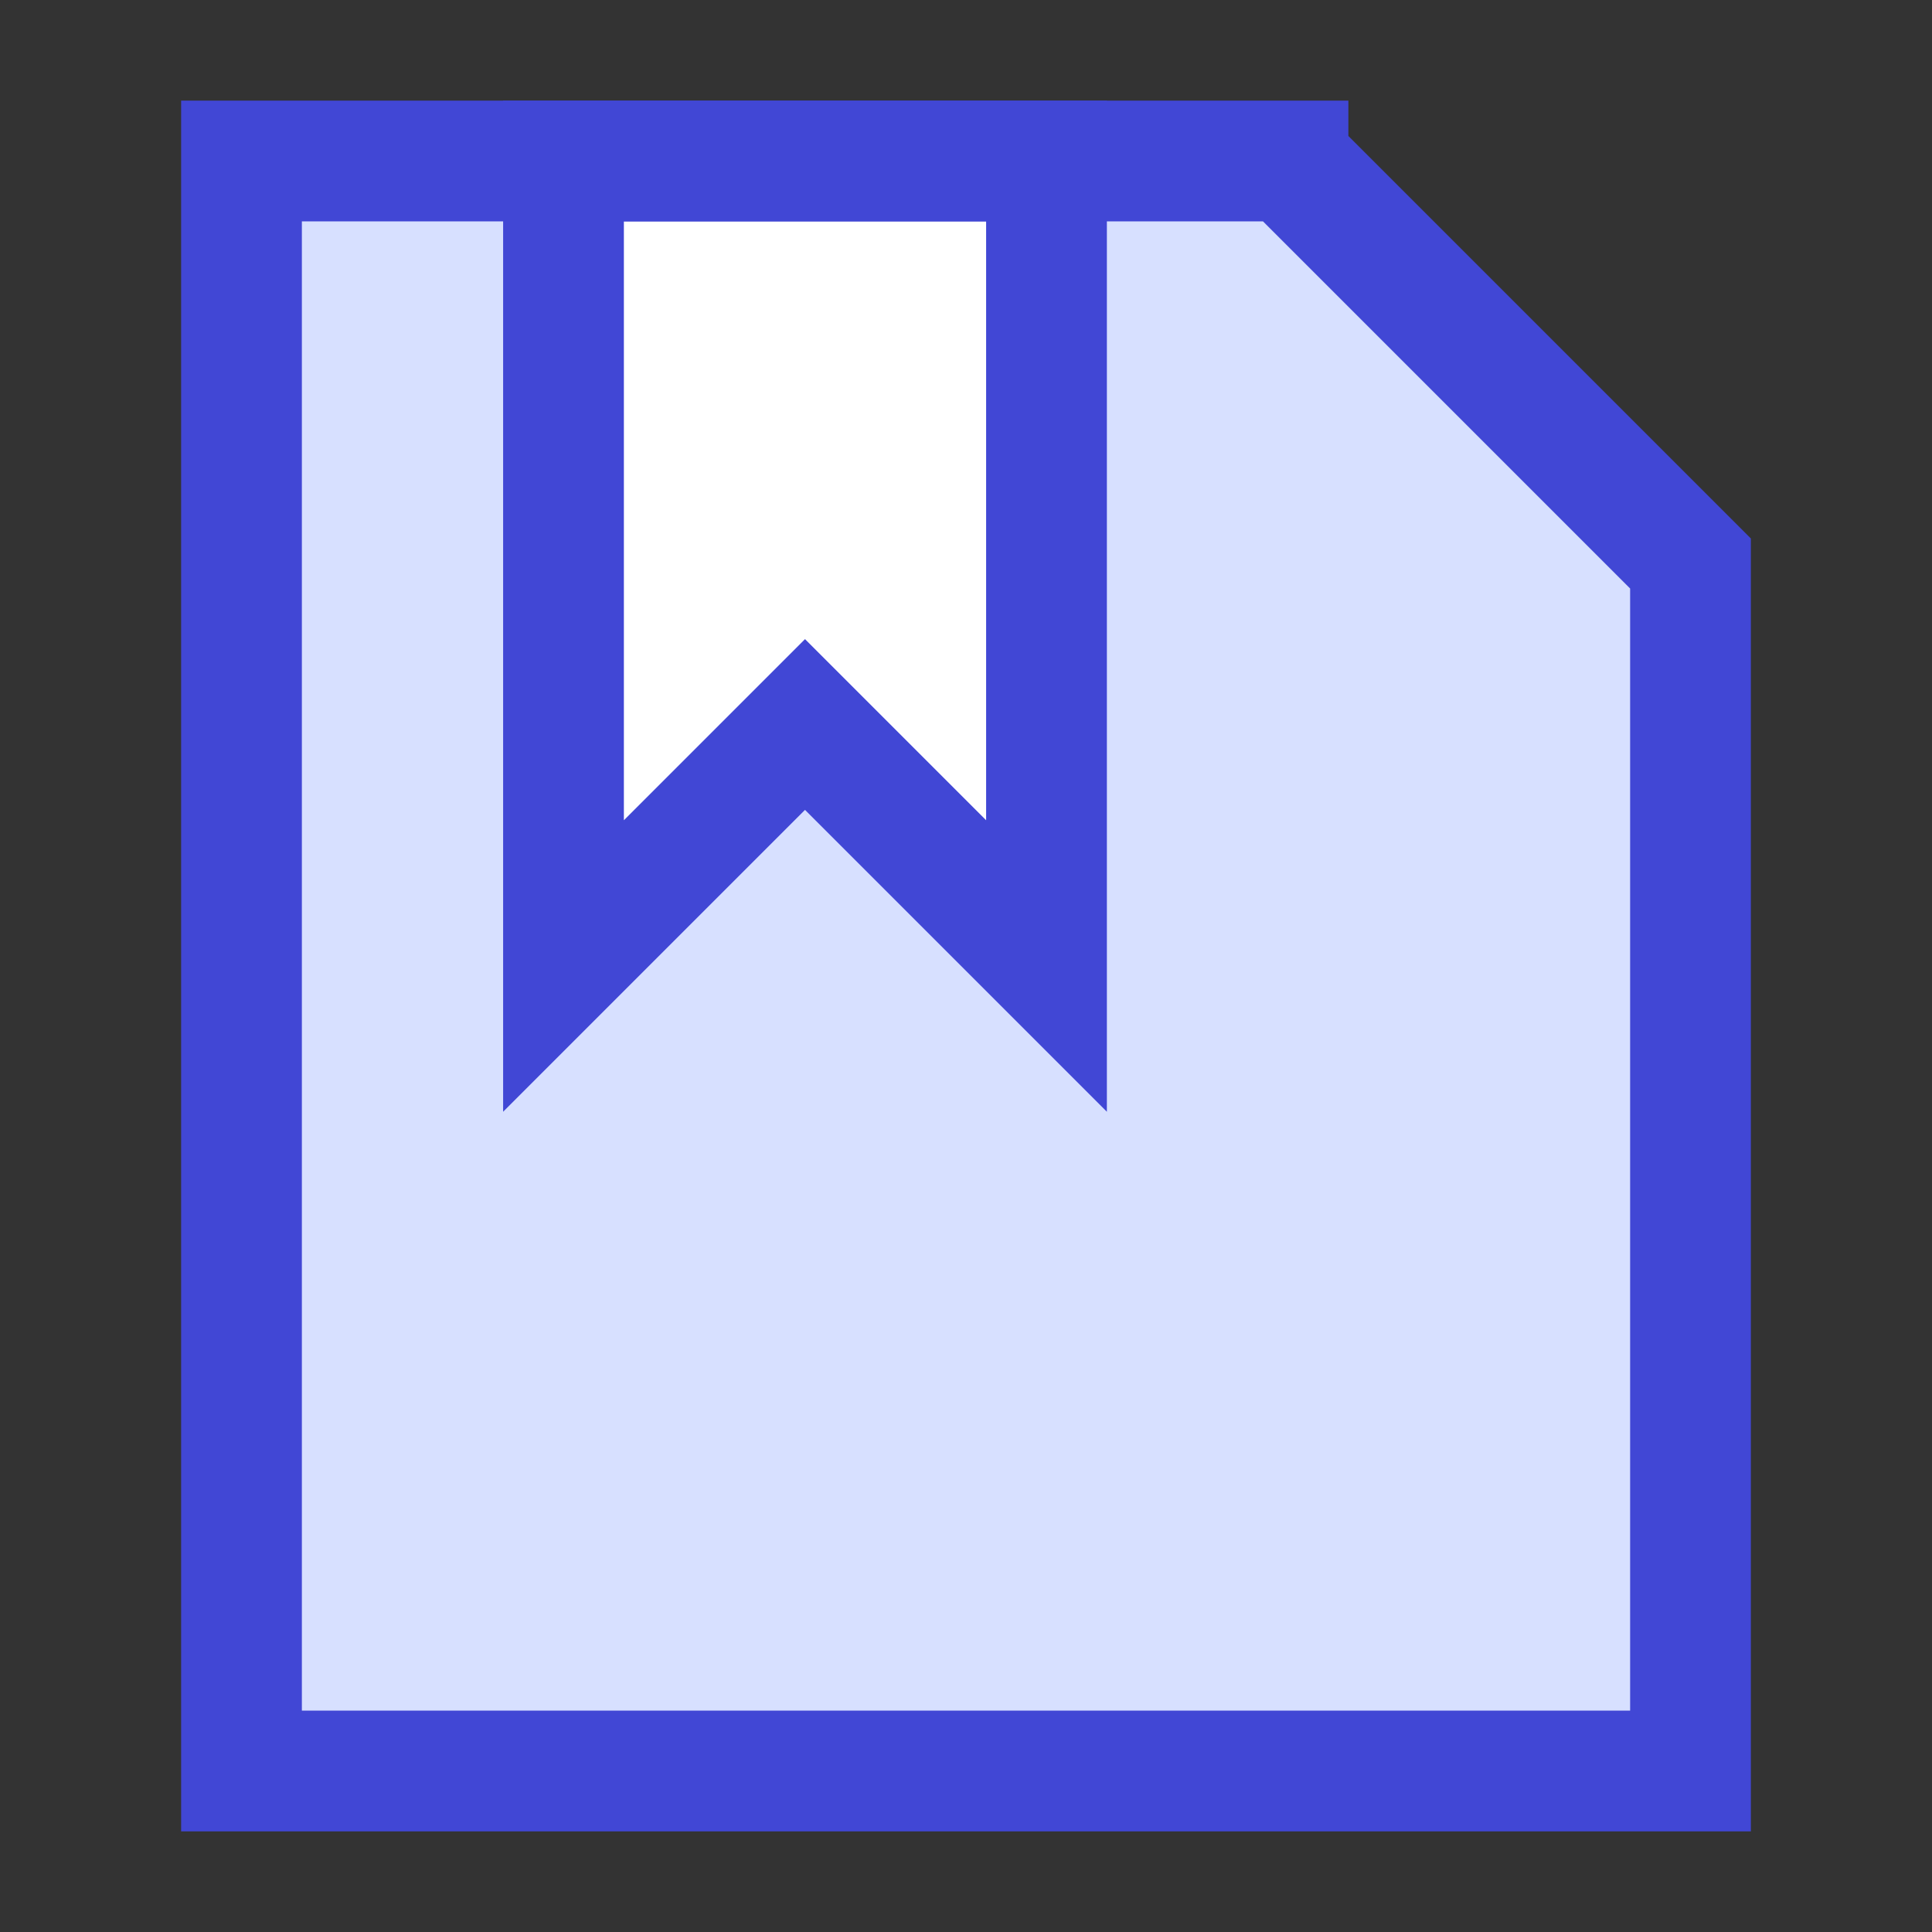 <svg xmlns="http://www.w3.org/2000/svg" fill="none" viewBox="0 0 24 24" id="File-Bookmark--Streamline-Sharp">
  <rect x="0" y="0" width="24" height="24" fill="#333333" stroke="none"/>
  <desc>
    File Bookmark Streamline Icon: https://streamlinehq.com
  </desc>
  <g id="file-bookmark--text-common-bookmark">
    <path id="Rectangle 842" fill="#d7e0ff" d="M16 2H3v20h18V7l-5 -5Z" stroke-width="1.5"></path>
    <path id="Vector 1943" fill="#ffffff" d="M7 12V2h6v10l-3 -3 -3 3Z" stroke-width="1.5"></path>
    <path id="Vector 1944" stroke="#4147d5" d="M7 12V2h6v10l-3 -3 -3 3Z" stroke-width="1.5"></path>
    <path id="Rectangle 843" stroke="#4147d5" d="M16 2H3v20h18V7l-5 -5Z" stroke-width="1.5"></path>
  </g>
</svg>